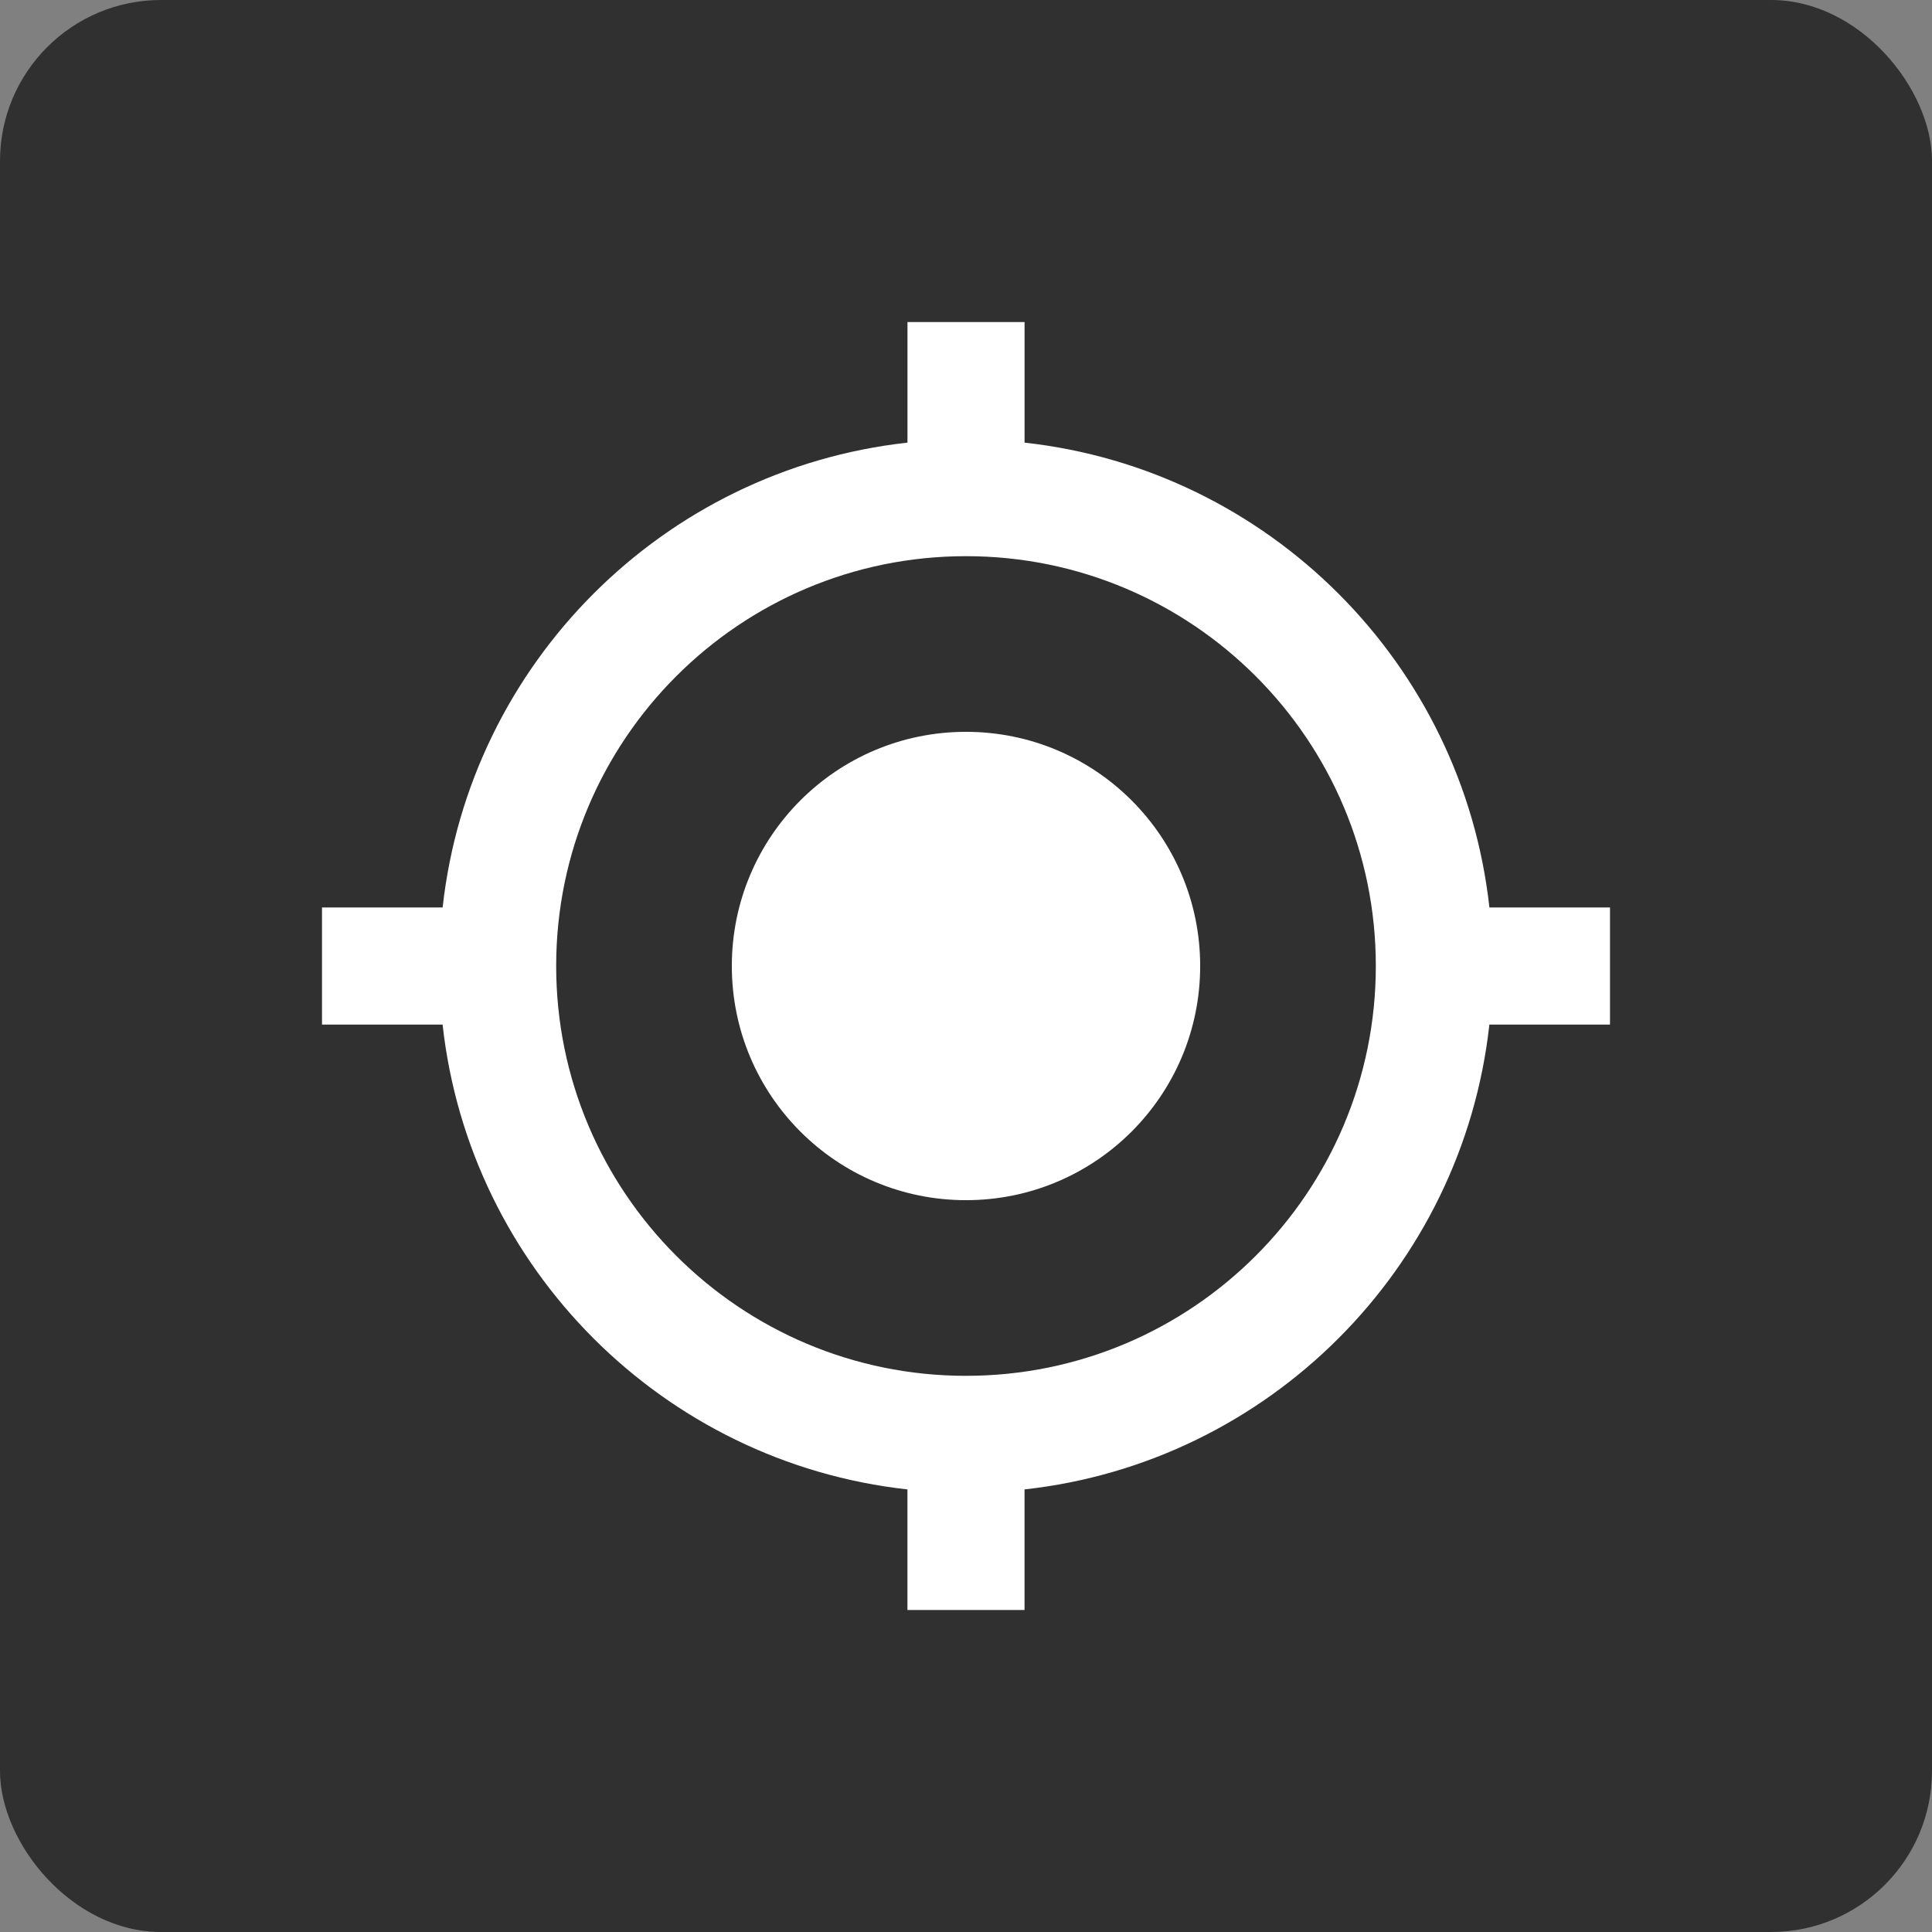 <?xml version="1.0" encoding="UTF-8" standalone="no"?>
<!-- Created with Inkscape (http://www.inkscape.org/) -->

<svg
   xmlns:dc="http://purl.org/dc/elements/1.1/"
   xmlns:cc="http://creativecommons.org/ns#"
   xmlns:rdf="http://www.w3.org/1999/02/22-rdf-syntax-ns#"
   xmlns:svg="http://www.w3.org/2000/svg"
   xmlns="http://www.w3.org/2000/svg"
   xmlns:xlink="http://www.w3.org/1999/xlink"
   xmlns:sodipodi="http://sodipodi.sourceforge.net/DTD/sodipodi-0.dtd"
   xmlns:inkscape="http://www.inkscape.org/namespaces/inkscape"
   width="48"
   height="48"
   id="svg2"
   version="1.1"
   inkscape:version="0.92.3 (2405546, 2018-03-11)"
   sodipodi:docname="follow.svg"
   inkscape:export-filename="/home/michael/src/navit-artwork/set_center_cursor.png"
   inkscape:export-xdpi="134.99994"
   inkscape:export-ydpi="134.99994">
  <rect width="100%" height="100%" fill="#808080" stroke="none"/>
  <defs
     id="defs4">
    <clipPath
       clipPathUnits="userSpaceOnUse"
       id="clipPath428">
      <path
         inkscape:connector-curvature="0"
         d="M 0,96 96,96 96,0 0,0 0,96 z"
         id="path430" />
    </clipPath>
    <clipPath
       clipPathUnits="userSpaceOnUse"
       id="clipPath416">
      <path
         inkscape:connector-curvature="0"
         d="M 0,96 96,96 96,0 0,0 0,96 z"
         id="path418" />
    </clipPath>
    <clipPath
       clipPathUnits="userSpaceOnUse"
       id="clipPath544">
      <path
         inkscape:connector-curvature="0"
         d="M 0,96 96,96 96,0 0,0 0,96 z"
         id="path546" />
    </clipPath>
    <radialGradient
       r="60"
       fy="72"
       fx="72"
       cy="72"
       cx="72"
       gradientUnits="userSpaceOnUse"
       id="radialGradient3969"
       xlink:href="#linearGradient3785"
       inkscape:collect="always" />
    <radialGradient
       inkscape:collect="always"
       xlink:href="#linearGradient3785"
       id="radialGradient3926"
       gradientUnits="userSpaceOnUse"
       cx="72"
       cy="72"
       fx="72"
       fy="72"
       r="60" />
    <linearGradient
       id="linearGradient3785">
      <stop
         id="stop3787"
         offset="0"
         style="stop-color:#3e3e3e;stop-opacity:1;" />
      <stop
         id="stop3789"
         offset="1"
         style="stop-color:#000000;stop-opacity:1;" />
    </linearGradient>
    <radialGradient
       gradientUnits="userSpaceOnUse"
       r="60"
       fy="72"
       fx="72"
       cy="72"
       cx="72"
       id="radialGradient3791"
       xlink:href="#linearGradient3785"
       inkscape:collect="always" />
  </defs>
  <sodipodi:namedview
     id="base"
     pagecolor="#ffffff"
     bordercolor="#666666"
     borderopacity="1.0"
     inkscape:pageopacity="0.0"
     inkscape:pageshadow="2"
     inkscape:zoom="15.8125"
     inkscape:cx="15.226152"
     inkscape:cy="21.470355"
     inkscape:document-units="px"
     inkscape:current-layer="layer1"
     showgrid="true"
     showguides="true"
     inkscape:guide-bbox="true"
     inkscape:window-width="1920"
     inkscape:window-height="1000"
     inkscape:window-x="0"
     inkscape:window-y="24"
     inkscape:window-maximized="1"
     inkscape:snap-bbox="true"
     inkscape:bbox-nodes="true"
     inkscape:snap-others="false"
     inkscape:object-nodes="false">
    <sodipodi:guide
       orientation="0,1"
       position="0,40"
       id="guide2985"
       inkscape:locked="false" />
    <sodipodi:guide
       orientation="1,0"
       position="8,0"
       id="guide2989"
       inkscape:locked="false" />
    <sodipodi:guide
       orientation="1,0"
       position="40,0"
       id="guide2991"
       inkscape:locked="false" />
    <inkscape:grid
       type="xygrid"
       id="grid3763"
       empspacing="5"
       visible="true"
       enabled="true"
       snapvisiblegridlinesonly="true" />
  </sodipodi:namedview>
  <g
     inkscape:label="Layer 1"
     inkscape:groupmode="layer"
     id="layer1"
     transform="translate(0,-1004.362)">
    <rect
       style="fill:#000000;fill-opacity:0.627;stroke:none"
       id="rect2993"
       width="48"
       height="48"
       x="3.5527137e-15"
       y="1004.362"
       rx="4" />
    <path
       inkscape:connector-curvature="0"
       d="m 24,1022.544 c -3.215,0 -5.818,2.604 -5.818,5.818 0,3.215 2.604,5.818 5.818,5.818 3.215,0 5.818,-2.604 5.818,-5.818 0,-3.215 -2.604,-5.818 -5.818,-5.818 z m 13.004,4.364 c -0.669,-6.065 -5.484,-10.88 -11.549,-11.549 v -2.996 h -2.909 v 2.996 c -6.065,0.669 -10.88,5.484 -11.549,11.549 H 8 v 2.909 h 2.996 c 0.669,6.065 5.484,10.88 11.549,11.549 v 2.996 h 2.909 v -2.996 c 6.065,-0.669 10.88,-5.484 11.549,-11.549 H 40 v -2.909 z M 24,1038.544 c -5.622,0 -10.182,-4.56 -10.182,-10.182 0,-5.622 4.56,-10.182 10.182,-10.182 5.622,0 10.182,4.56 10.182,10.182 0,5.622 -4.56,10.182 -10.182,10.182 z"
       id="path2"
       style="stroke-width:0.727;fill:#ffffff" />
  </g>
</svg>
